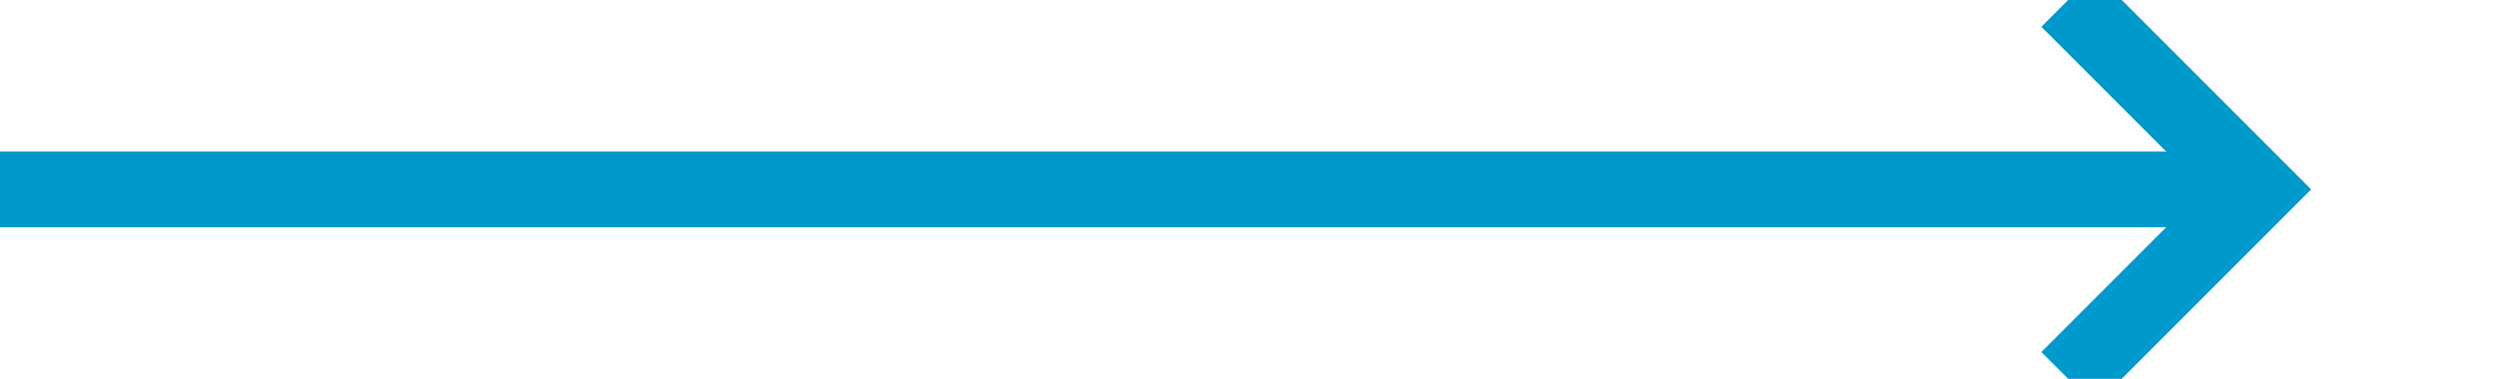 ﻿<?xml version="1.0" encoding="utf-8"?>
<svg version="1.1" xmlns:xlink="http://www.w3.org/1999/xlink" width="66px" height="10px" preserveAspectRatio="xMinYMid meet" viewBox="439 409  66 8" xmlns="http://www.w3.org/2000/svg">
  <path d="M 439 413  L 498 413  " stroke-width="2" stroke="#0099cc" fill="none" />
  <path d="M 492.893 408.707  L 497.186 413  L 492.893 417.293  L 494.307 418.707  L 499.307 413.707  L 500.014 413  L 499.307 412.293  L 494.307 407.293  L 492.893 408.707  Z " fill-rule="nonzero" fill="#0099cc" stroke="none" />
</svg>